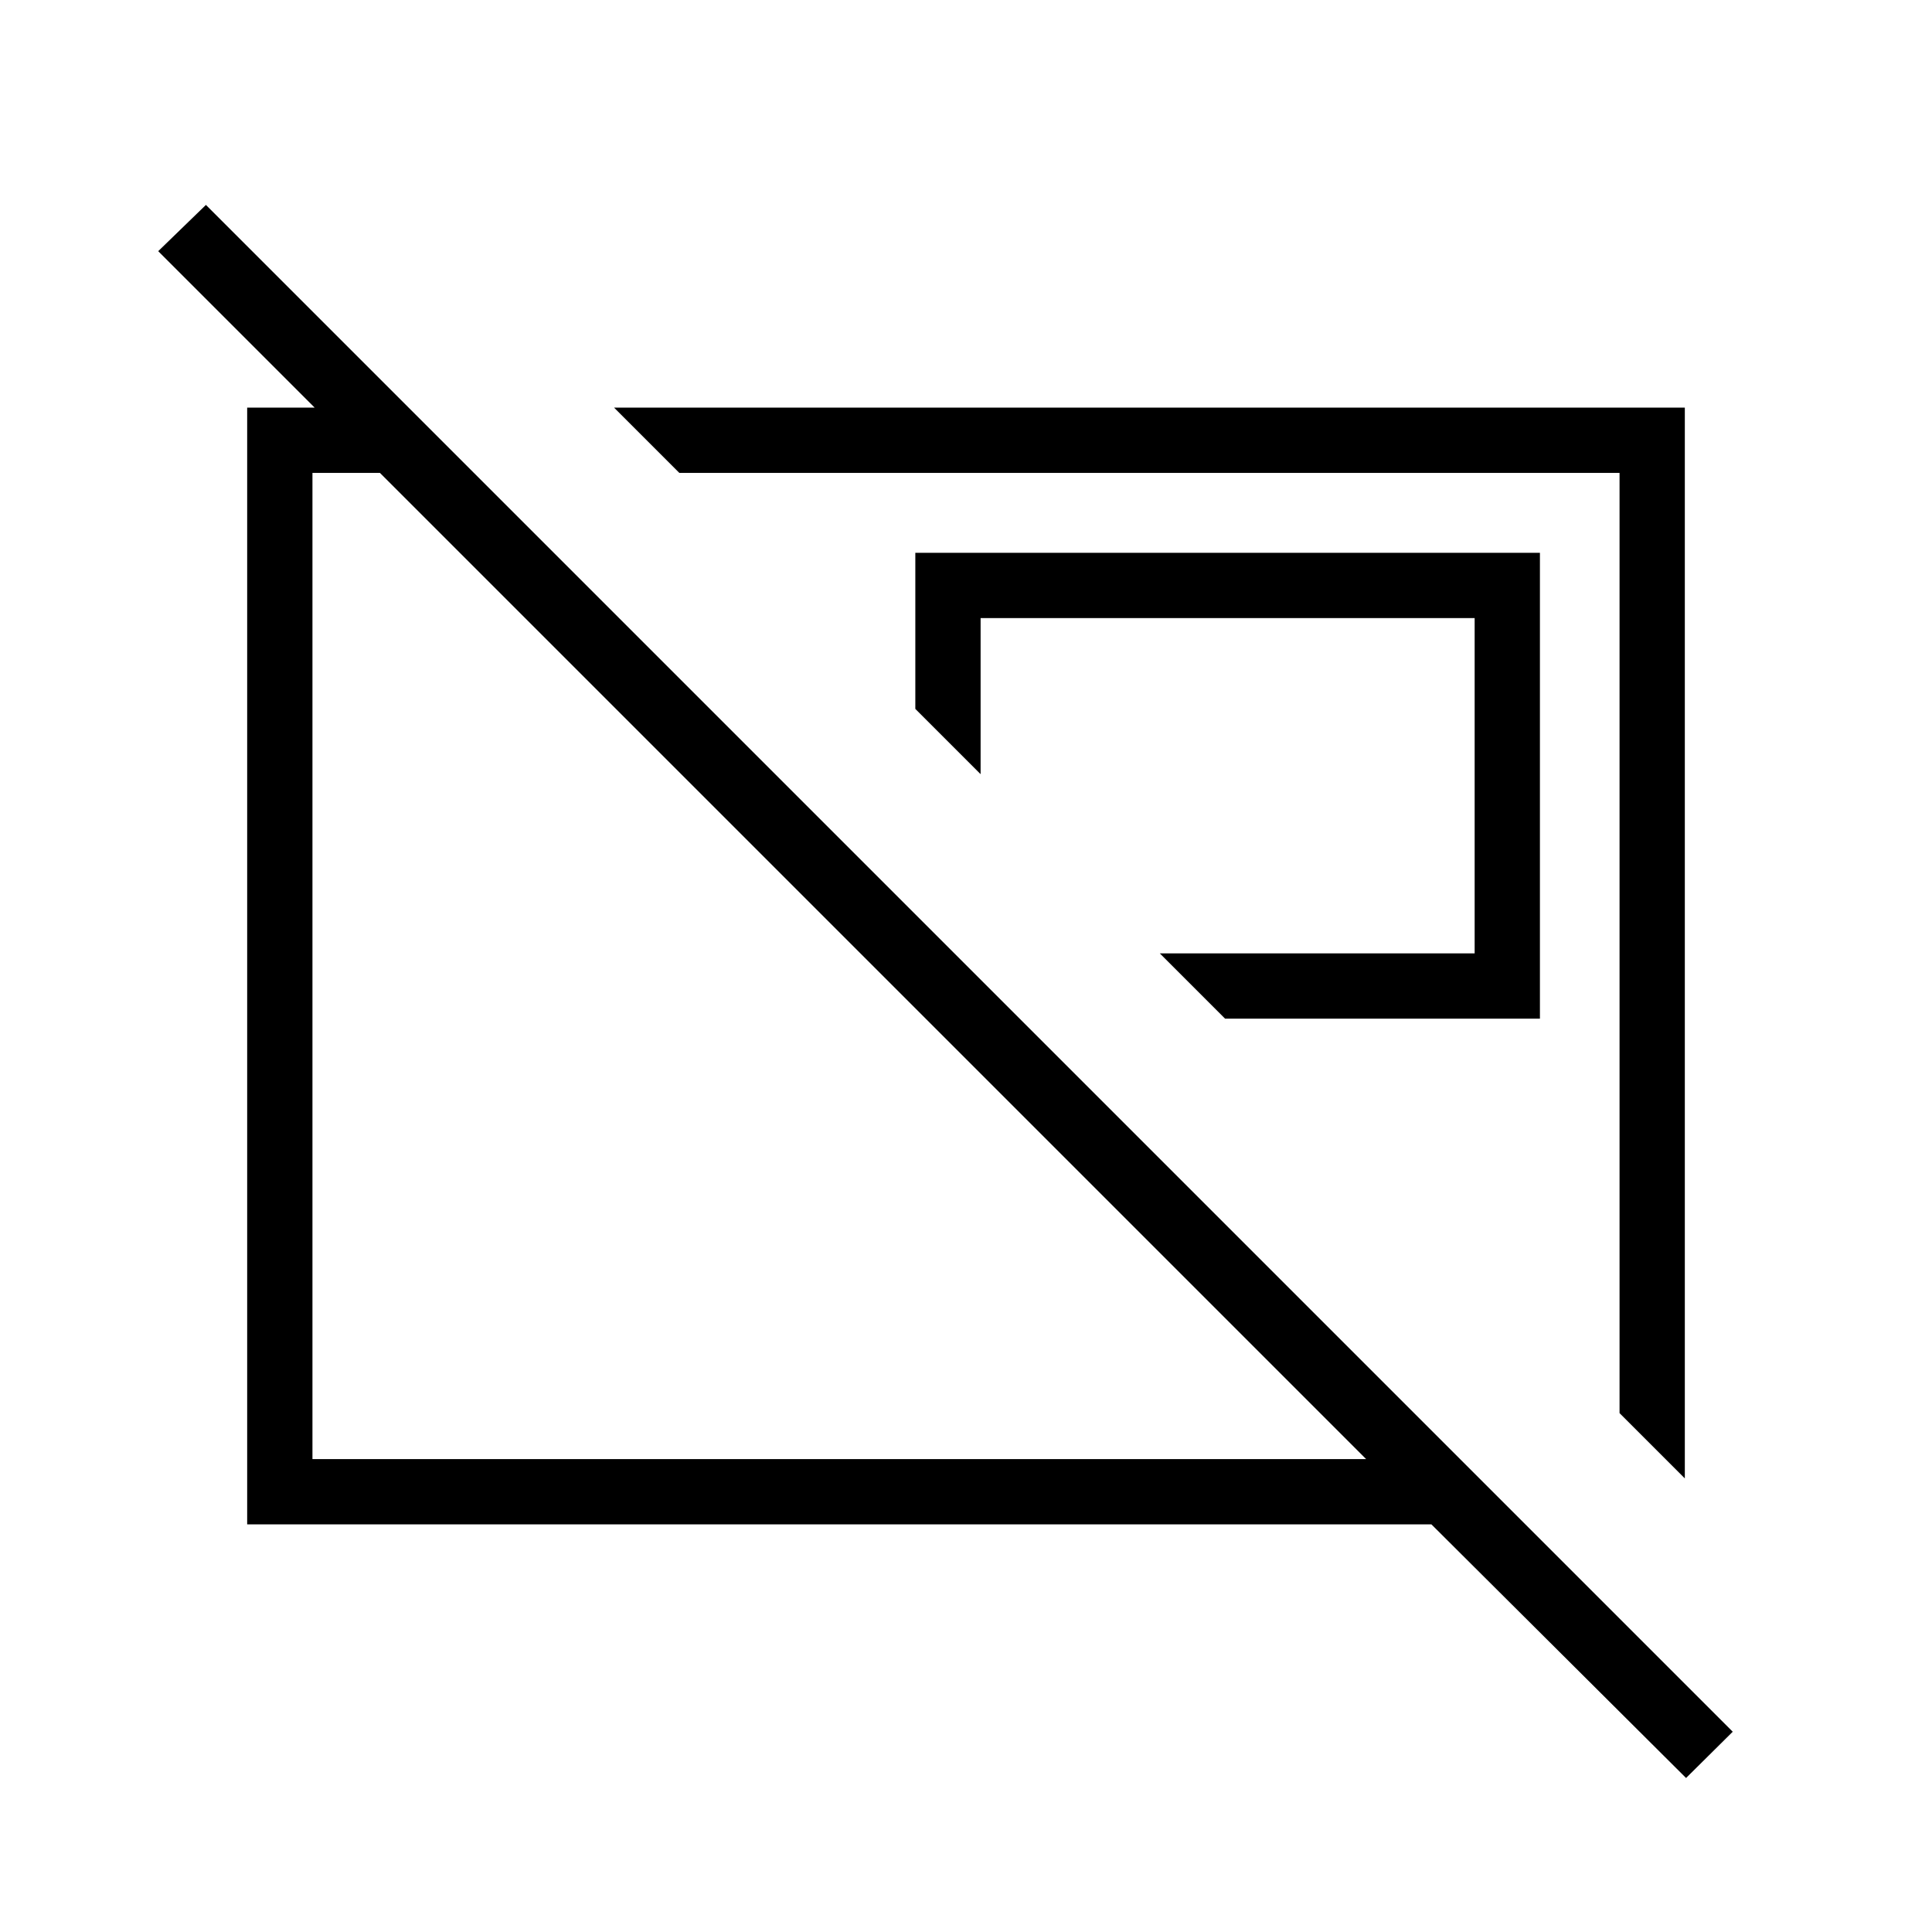 <svg xmlns="http://www.w3.org/2000/svg" height="40" viewBox="0 -960 960 960" width="40"><path d="M608.731-453.846H765.18v-231.462H454.82v77.552l32.436 32.436v-77.552h245.488v166.59H576.295l32.436 32.436Zm196.013 196.013v-467.193H337.551l-32.436-32.436H837.18v532.065l-32.436-32.436ZM417.295-481.628Zm154.102-10.051ZM837.795-76.526 711.269-202.538H122.82v-554.924h80.218l32.436 32.436h-80.218v490.052h523.578L78.615-835.193l23.705-22.987L860.987-99.513l-23.192 22.987Z"/></svg>